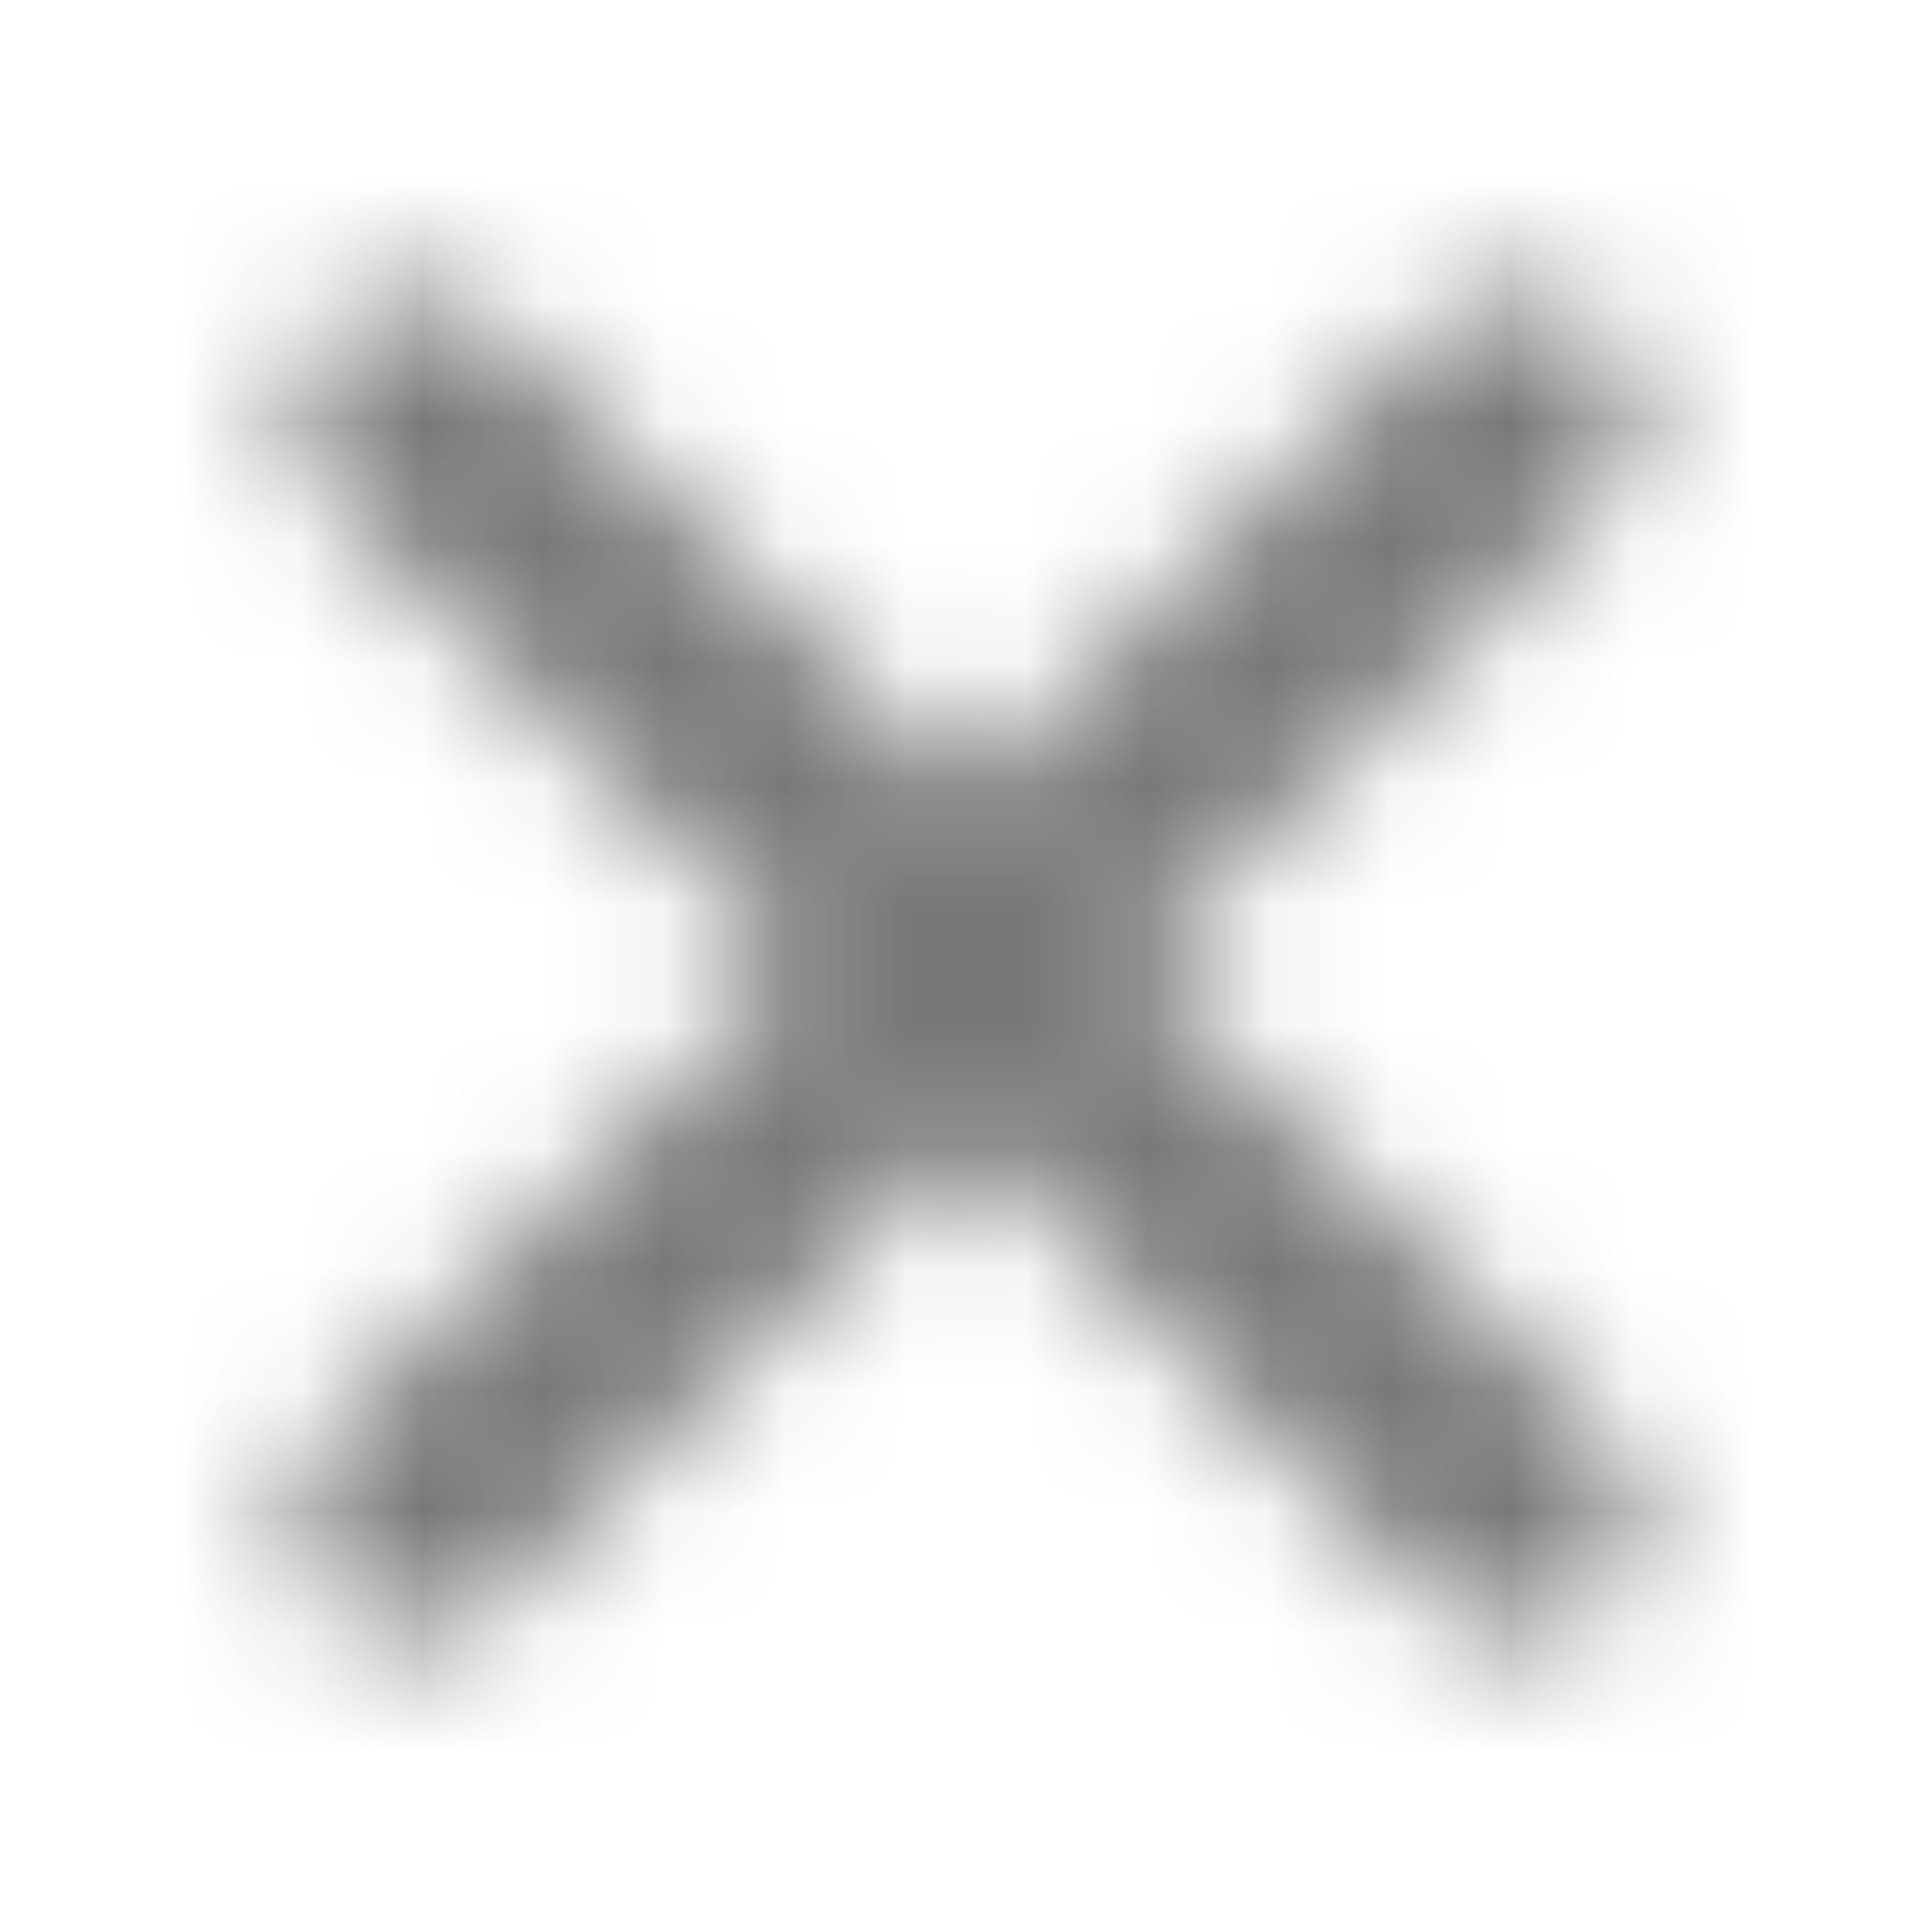 <svg width="16" height="16" viewBox="0 0 16 16" fill="none" xmlns="http://www.w3.org/2000/svg">
<mask id="mask0_730_3576" style="mask-type:alpha" maskUnits="userSpaceOnUse" x="0" y="0" width="16" height="16">
<g clip-path="url(#clip0_730_3576)">
<path d="M8 8L3.428 12.571M8 8L3.428 3.429M8 8L12.571 3.429M8 8L12.571 12.571" stroke="black" stroke-opacity="0.88" stroke-width="2" stroke-miterlimit="10" stroke-linecap="round" stroke-linejoin="round"/>
</g>
</mask>
<g mask="url(#mask0_730_3576)">
<rect width="16" height="16" fill="black" fill-opacity="0.6"/>
</g>
<defs>
<clipPath id="clip0_730_3576">
<rect width="16" height="16" fill="white"/>
</clipPath>
</defs>
</svg>
